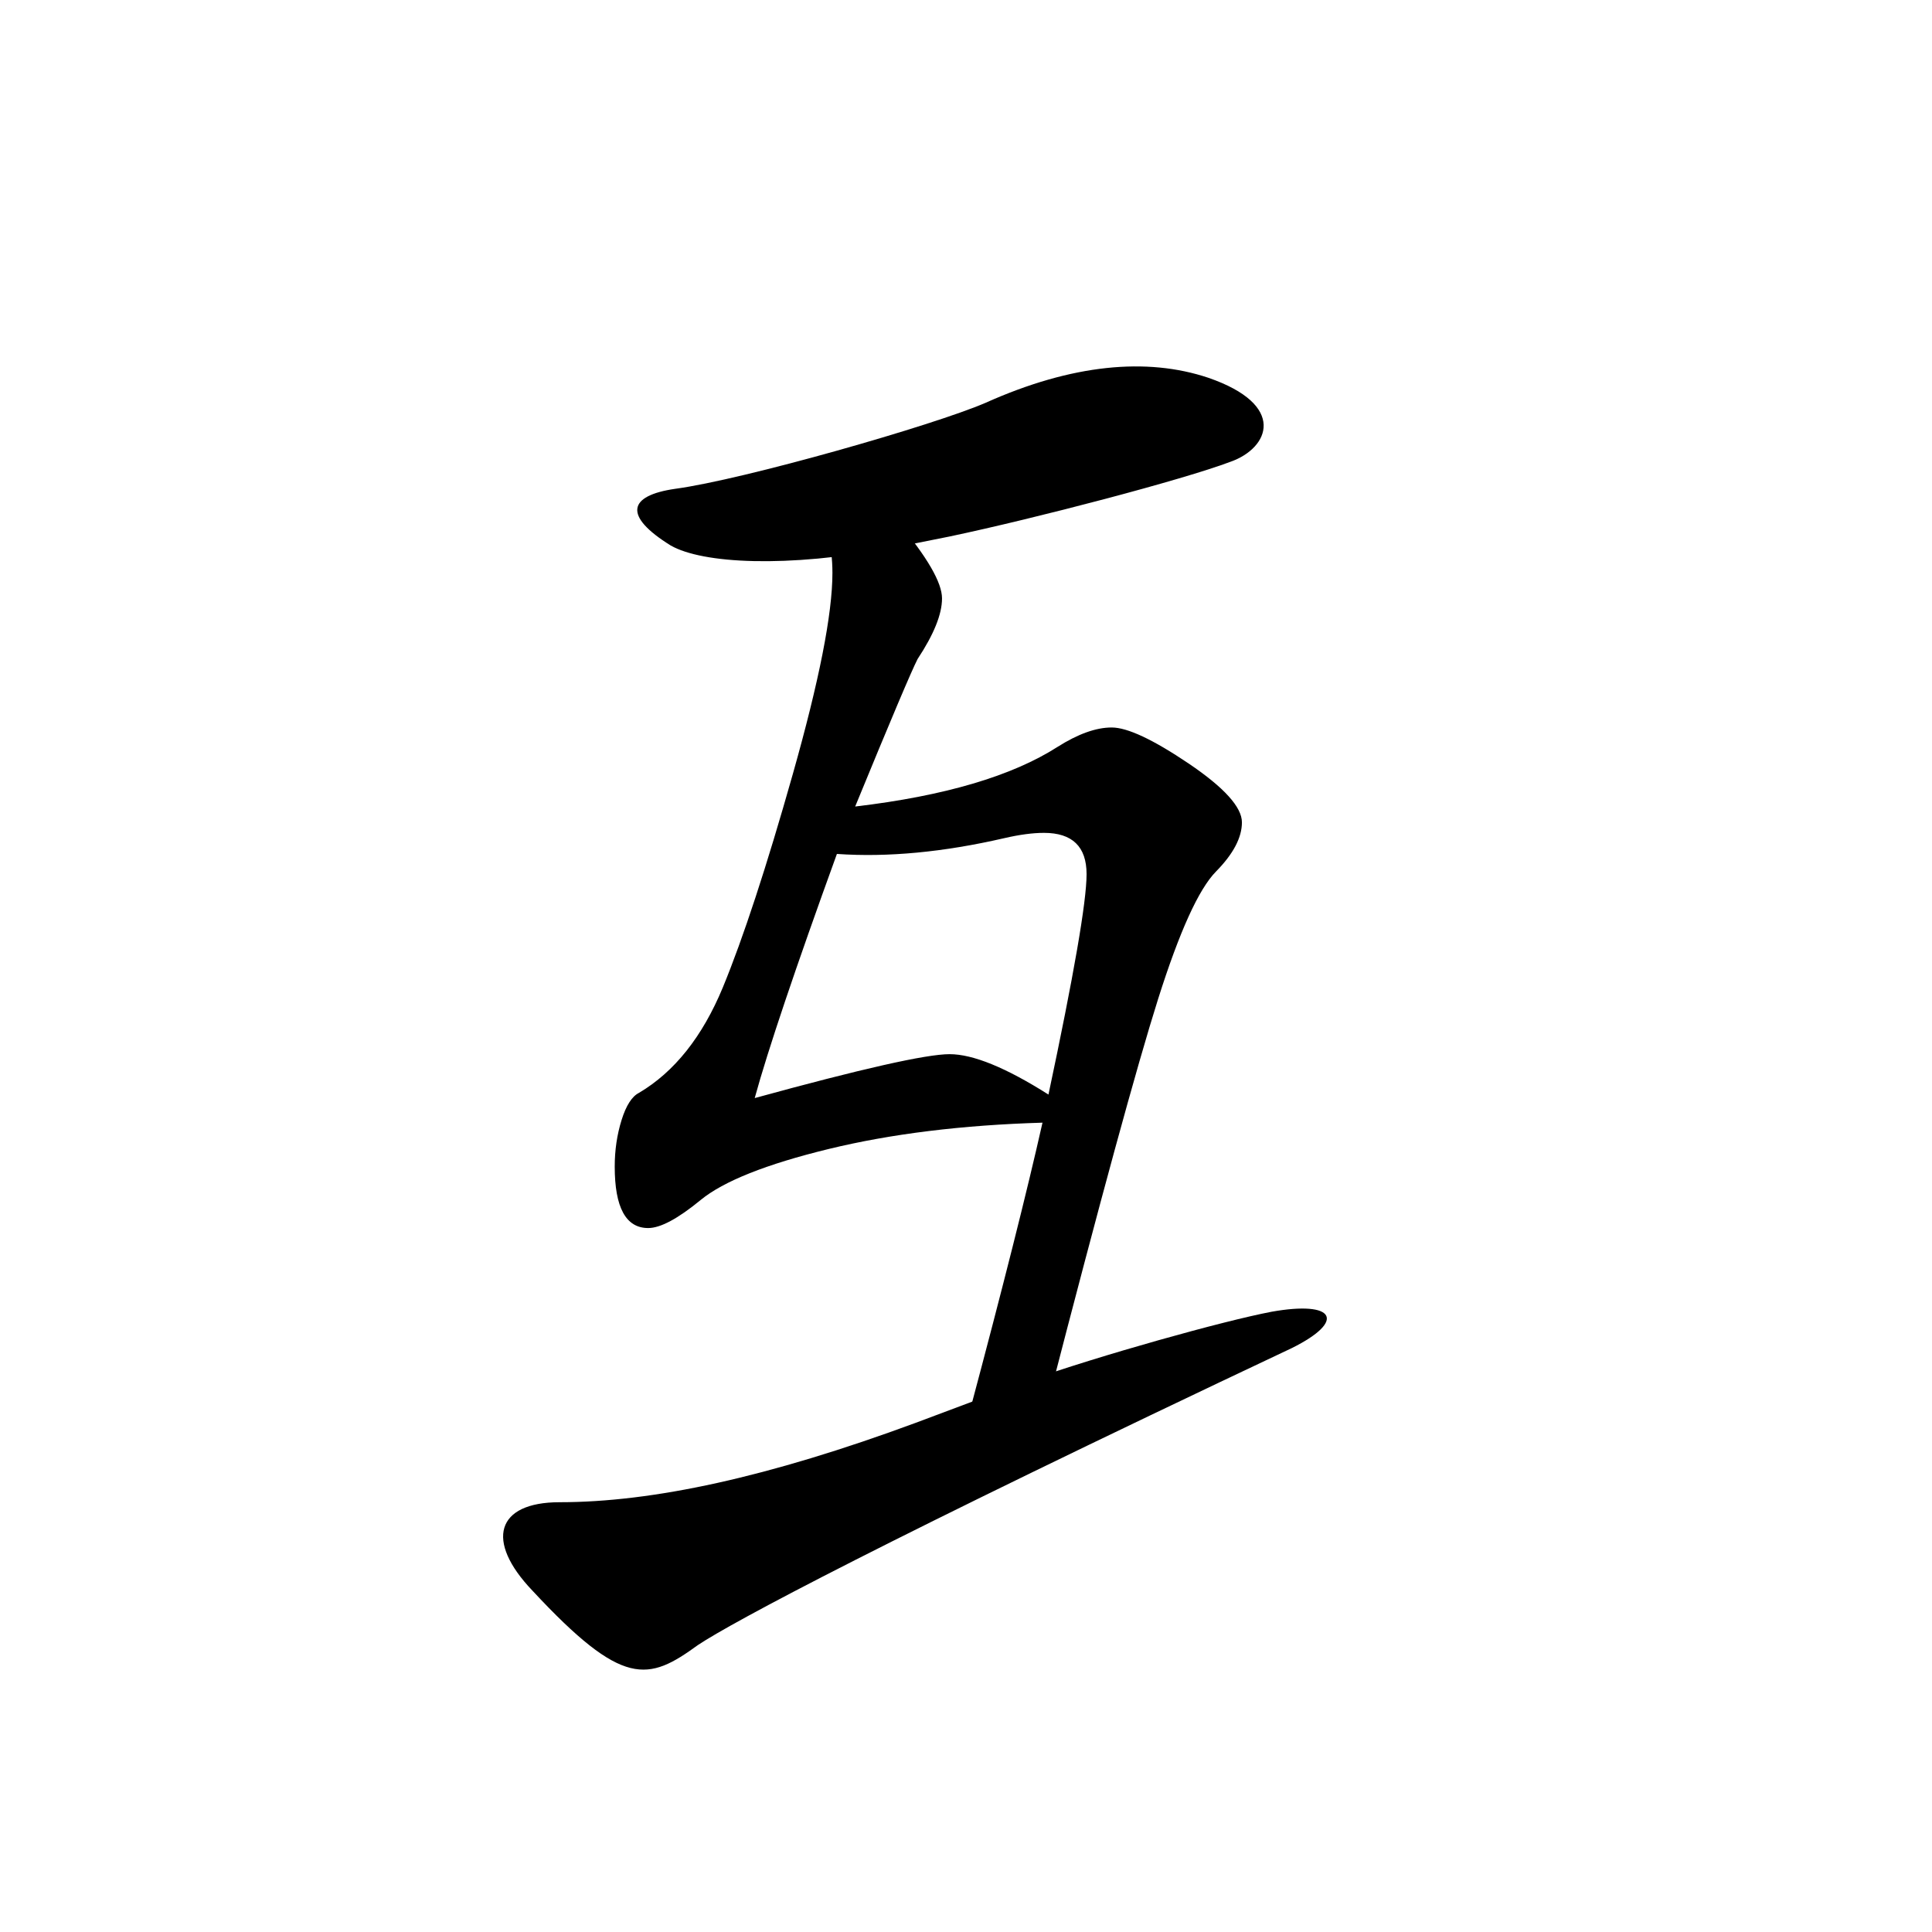 <?xml version="1.0" encoding="iso-8859-1"?>
<!-- Generator: Adobe Illustrator 22.1.0, SVG Export Plug-In . SVG Version: 6.00 Build 0)  -->
<svg version="1.1" id="Layer_1" xmlns="http://www.w3.org/2000/svg" xmlns:xlink="http://www.w3.org/1999/xlink" x="0px" y="0px"
	 viewBox="0 0 22 22" style="enable-background:new 0 0 22 22;" xml:space="preserve">
<g>
	<path d="M11.667,15.737c0.877-0.31,2.271-0.697,2.813-0.8c0.723-0.129,0.853,0.104,0.232,0.413
		c-4.647,2.194-6.377,3.124-6.764,3.382c-0.568,0.413-0.853,0.491-1.885-0.619c-0.543-0.568-0.413-1.007,0.31-1.007
		c1.059,0,2.375-0.284,4.054-0.904 M10.169,6.238C8.956,6.47,8,6.418,7.638,6.212C7.096,5.876,7.148,5.644,7.69,5.566
		c0.774-0.104,2.943-0.723,3.537-0.981c0.981-0.439,1.833-0.517,2.53-0.284c0.903,0.31,0.697,0.8,0.258,0.956
		c-0.542,0.206-2.22,0.645-3.201,0.852"/>
</g>
<path d="M10.449,7.504c-0.069,0.134-0.306,0.694-0.711,1.68c1.017-0.12,1.786-0.347,2.306-0.68c0.231-0.146,0.436-0.22,0.615-0.22
	s0.471,0.137,0.876,0.41c0.404,0.273,0.607,0.497,0.607,0.67c0,0.173-0.098,0.36-0.295,0.56s-0.416,0.683-0.659,1.45
	c-0.242,0.766-0.659,2.29-1.248,4.57l-0.901,0.14c0.381-1.426,0.658-2.526,0.832-3.3c-0.913,0.027-1.725,0.127-2.436,0.3
	c-0.71,0.173-1.196,0.367-1.456,0.58c-0.26,0.214-0.459,0.32-0.598,0.32C7.127,13.984,7,13.75,7,13.284
	c0-0.187,0.026-0.363,0.078-0.53c0.052-0.167,0.119-0.27,0.199-0.31c0.404-0.239,0.722-0.64,0.954-1.2
	c0.231-0.56,0.497-1.37,0.797-2.43c0.3-1.06,0.451-1.823,0.451-2.29c0-0.16-0.018-0.3-0.052-0.42l0.797-0.16
	c0.335,0.4,0.503,0.69,0.503,0.87C10.727,6.994,10.634,7.224,10.449,7.504 M11.939,12.464c0.289-1.36,0.434-2.196,0.434-2.51
	c0-0.313-0.162-0.47-0.485-0.47c-0.128,0-0.278,0.02-0.451,0.06c-0.694,0.16-1.329,0.22-1.907,0.18
	c-0.474,1.307-0.786,2.233-0.936,2.78c1.213-0.333,1.953-0.5,2.219-0.5C11.079,12.004,11.455,12.157,11.939,12.464z"/>
</svg>
